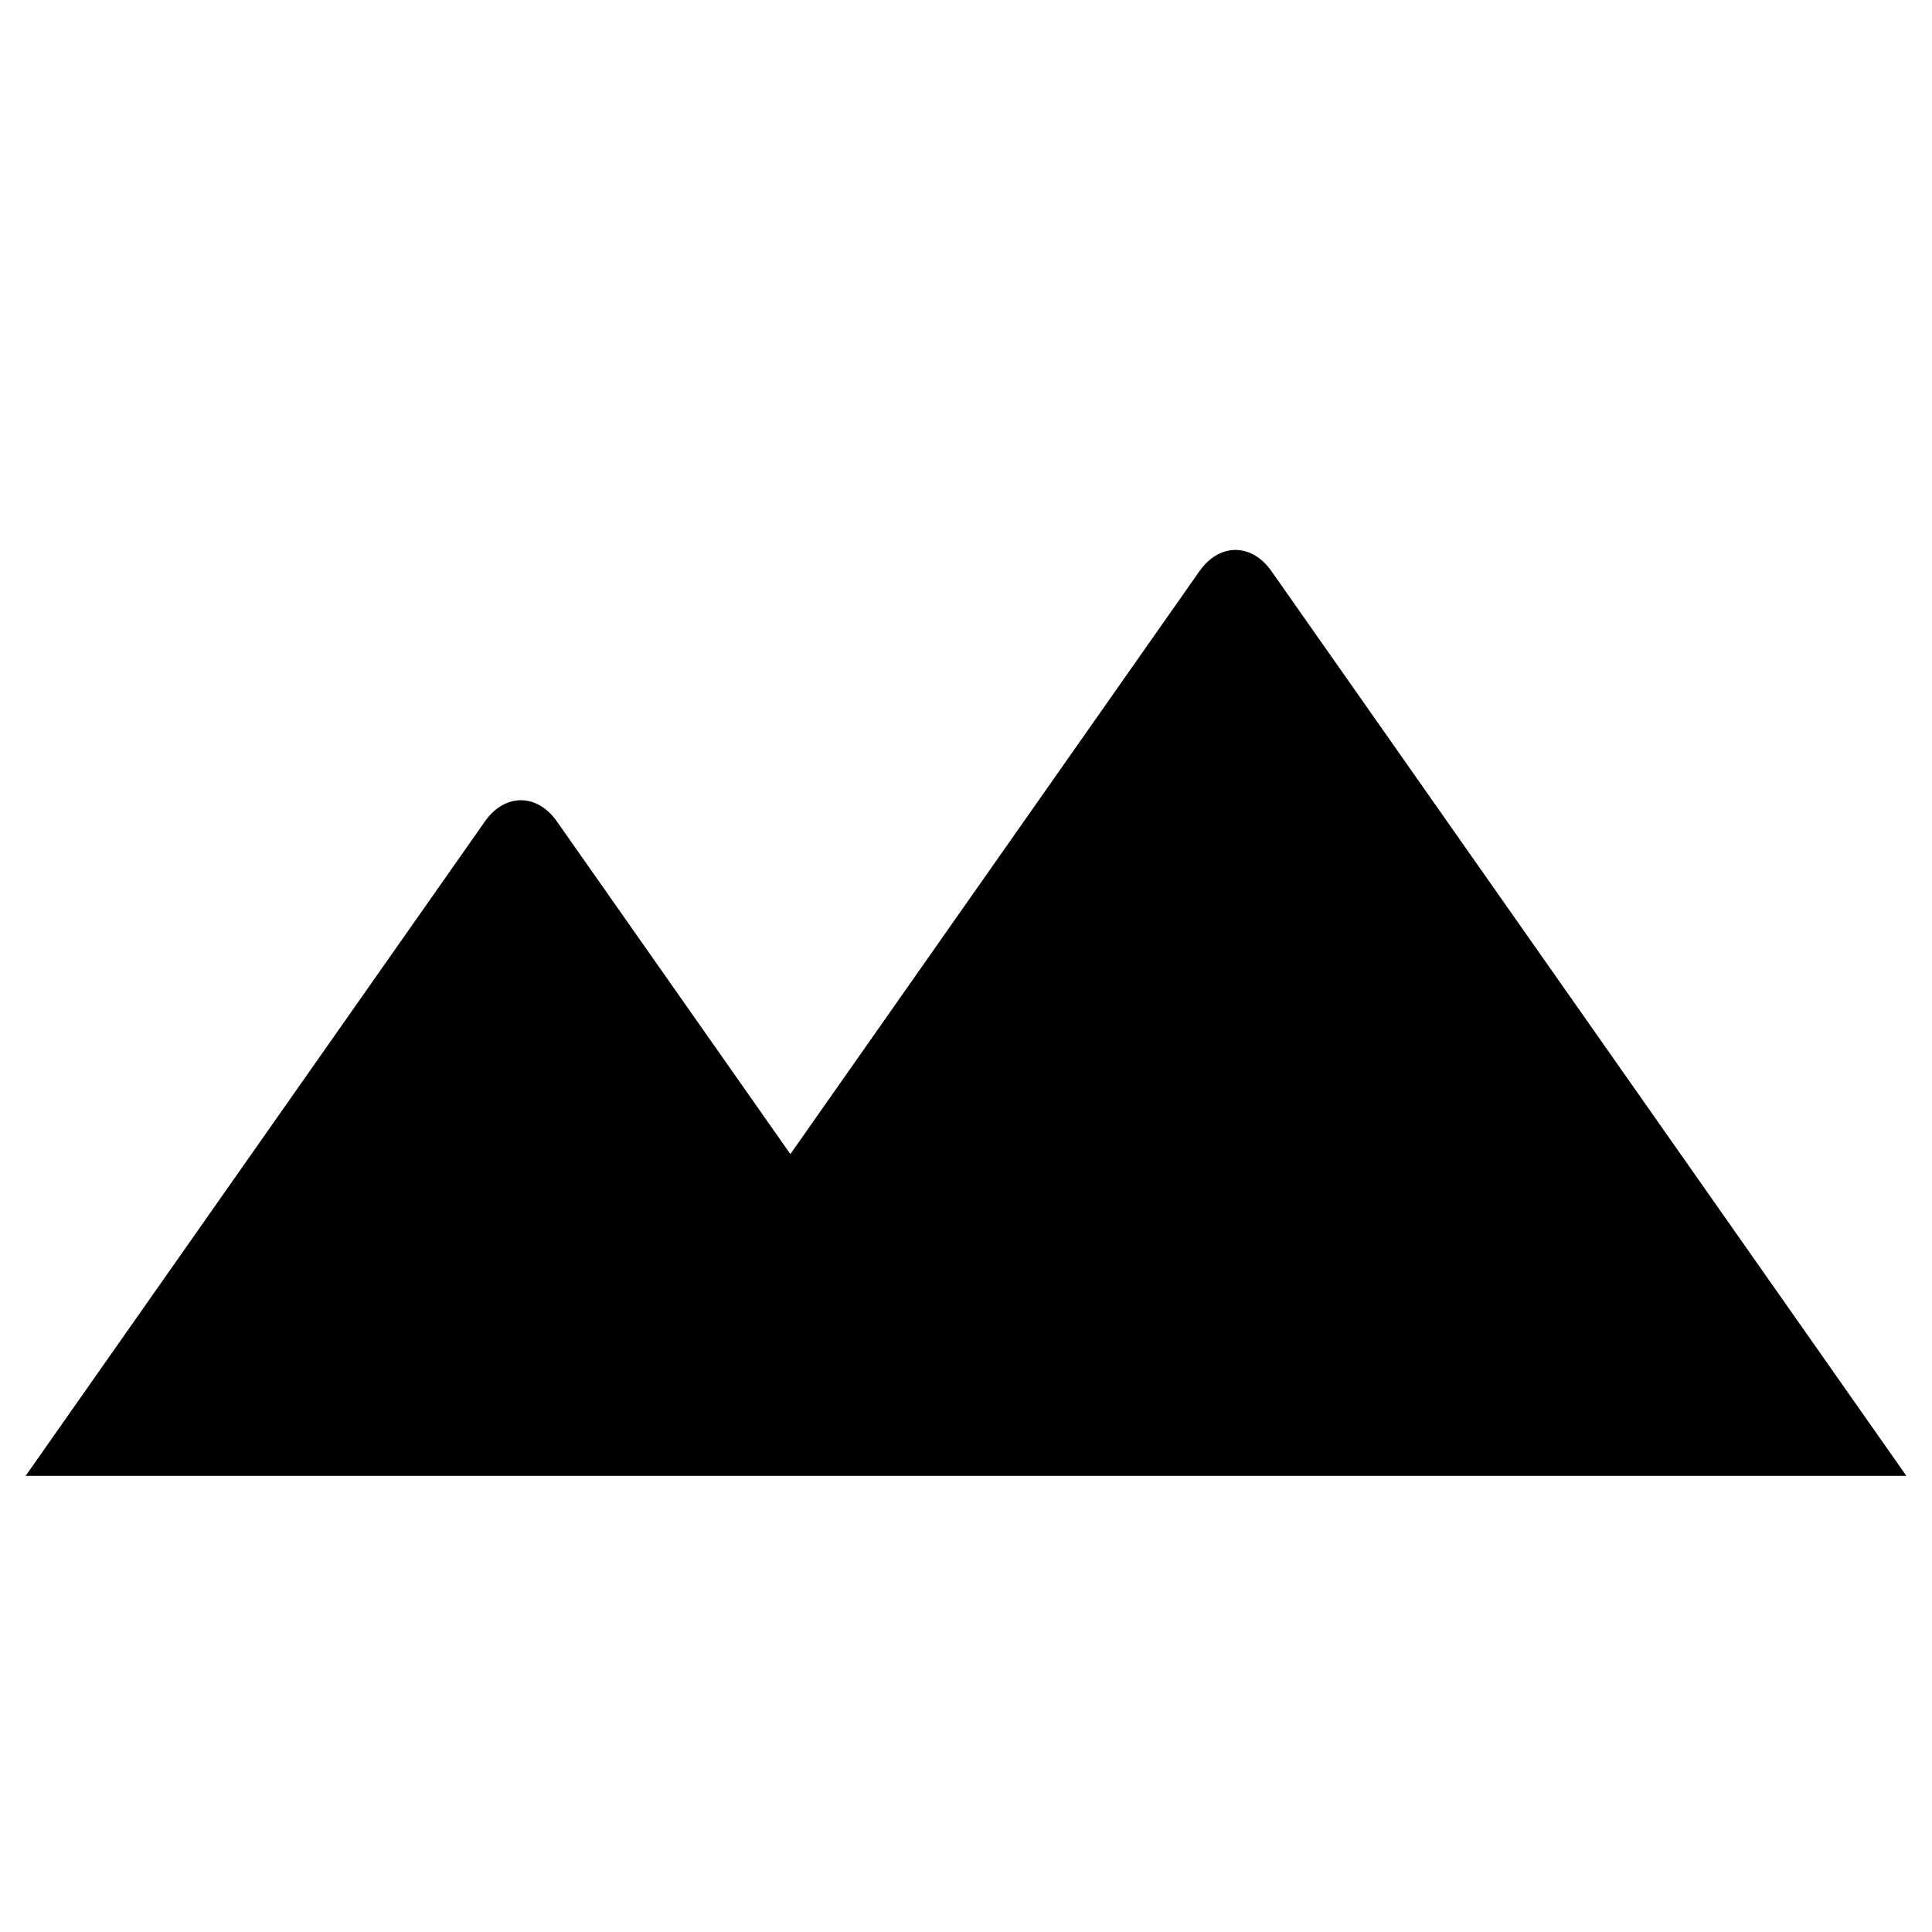 <?xml version="1.0" encoding="utf-8"?>
<!-- Generator: Adobe Illustrator 15.0.0, SVG Export Plug-In . SVG Version: 6.00 Build 0)  -->
<!DOCTYPE svg PUBLIC "-//W3C//DTD SVG 1.1//EN" "http://www.w3.org/Graphics/SVG/1.1/DTD/svg11.dtd">
<svg version="1.1" id="Layer_1" xmlns="http://www.w3.org/2000/svg" xmlns:xlink="http://www.w3.org/1999/xlink" x="0px" y="0px"
	 width="144px" height="144px" viewBox="0 0 144 144" enable-background="new 0 0 144 144" xml:space="preserve">
<g>
	<path d="M94.77,42.575c-1.482-2.114-3.888-2.114-5.371,0L58.91,86.02L41.511,61.229c-1.483-2.113-3.888-2.113-5.371,0L1.912,110
		h140.177L94.77,42.575z"/>
</g>
</svg>
